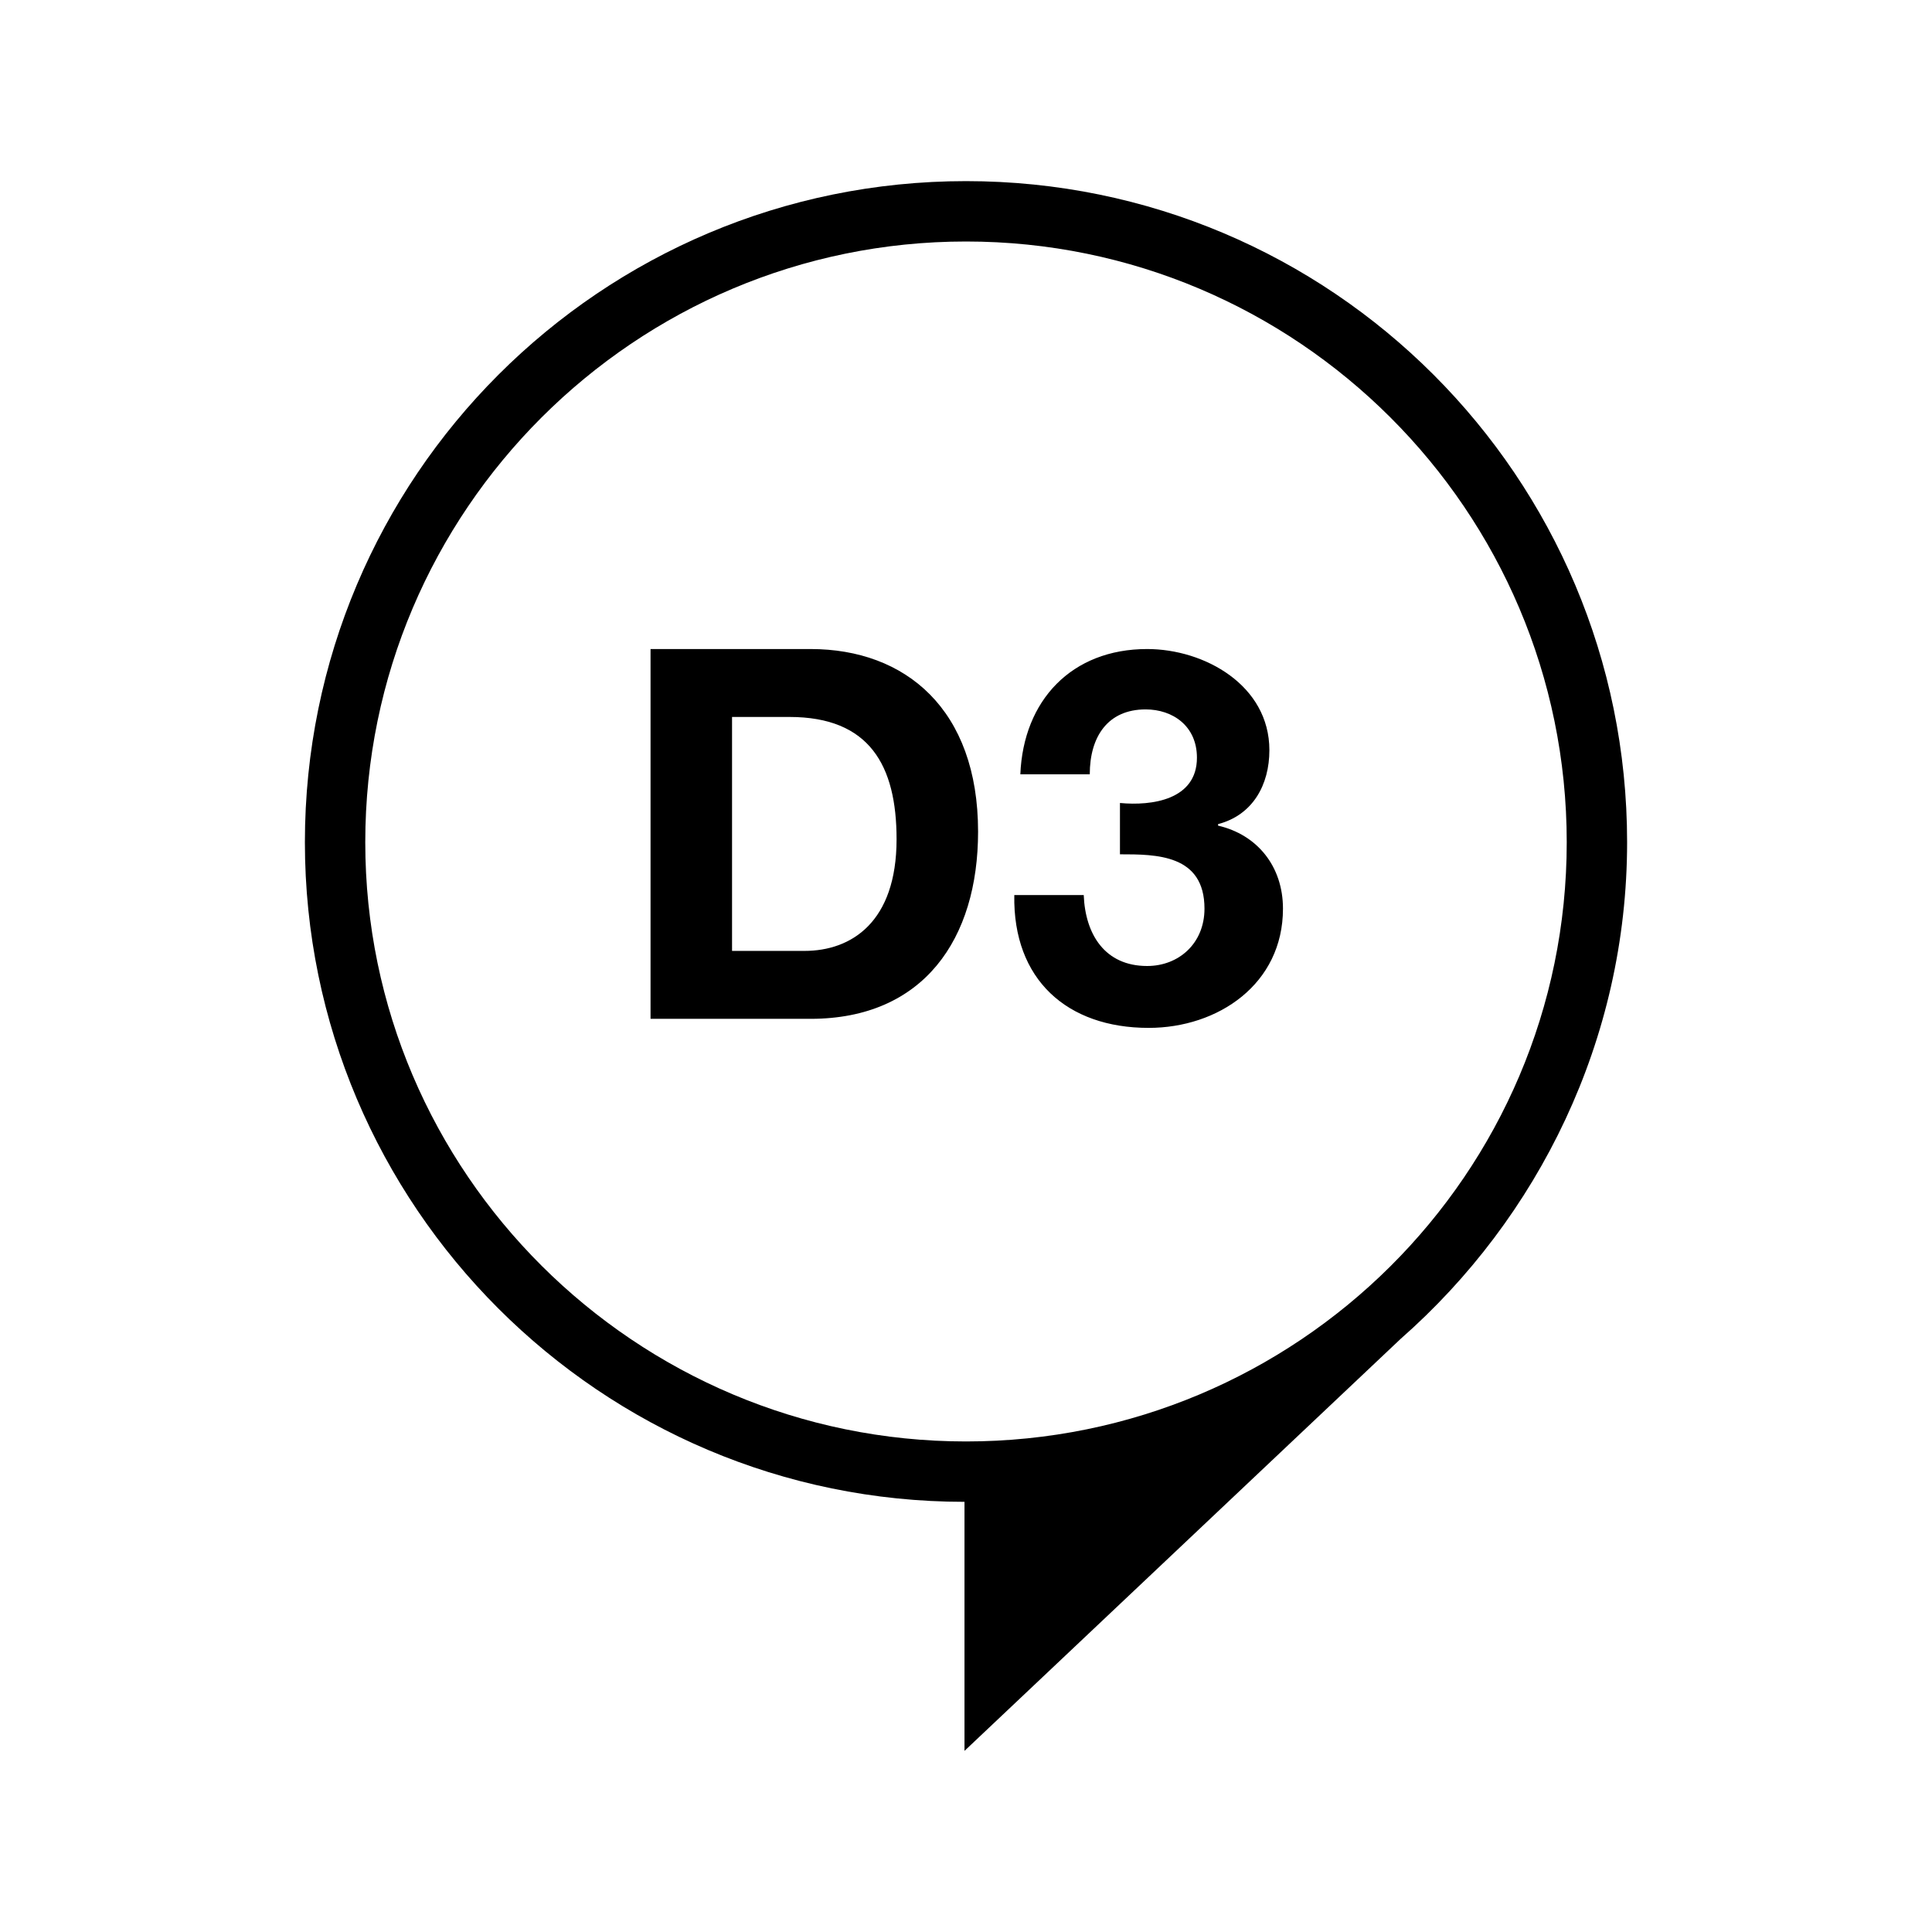 <svg width="128" height="128" xmlns="http://www.w3.org/2000/svg" viewBox="0 0 128 128"><title>D3 Chart</title><path d="M107.8 55.8C107.8 31.6 88.2 12 64 12c-24.2 0-43.8 19.6-43.8 43.8 0 24.1 19.6 43.7 43.7 43.7V116l28.9-27.3c9.1-8 15-19.8 15-32.9zm-83.6 0C24.2 33.8 42.1 16 64 16s39.8 17.8 39.8 39.8S85.9 95.5 64 95.5 24.2 77.7 24.2 55.8zM53.7 43H43.1v24.5h10.6c7.5 0 11.1-5.3 11.1-12.4C64.8 47 60 43 53.7 43zm-.4 20h-4.8V47.5h3.8c5.3 0 7.1 3.2 7.1 8.1 0 5.5-3 7.4-6.1 7.4zm26.5-2.8c0-3.6-3.2-3.6-5.6-3.6v-3.4c2.1.2 5.1-.2 5.1-3 0-2.1-1.6-3.2-3.4-3.2-2.5 0-3.7 1.8-3.7 4.3h-4.6C67.8 46.4 71 43 76 43c3.8 0 8.1 2.4 8.1 6.7 0 2.3-1.1 4.3-3.4 4.9v.1c2.6.6 4.3 2.7 4.3 5.5 0 5-4.3 7.9-8.9 7.9-5.4 0-9-3.2-8.9-8.8h4.6c.1 2.6 1.4 4.7 4.2 4.7 2.1 0 3.8-1.5 3.8-3.8z"/></svg>